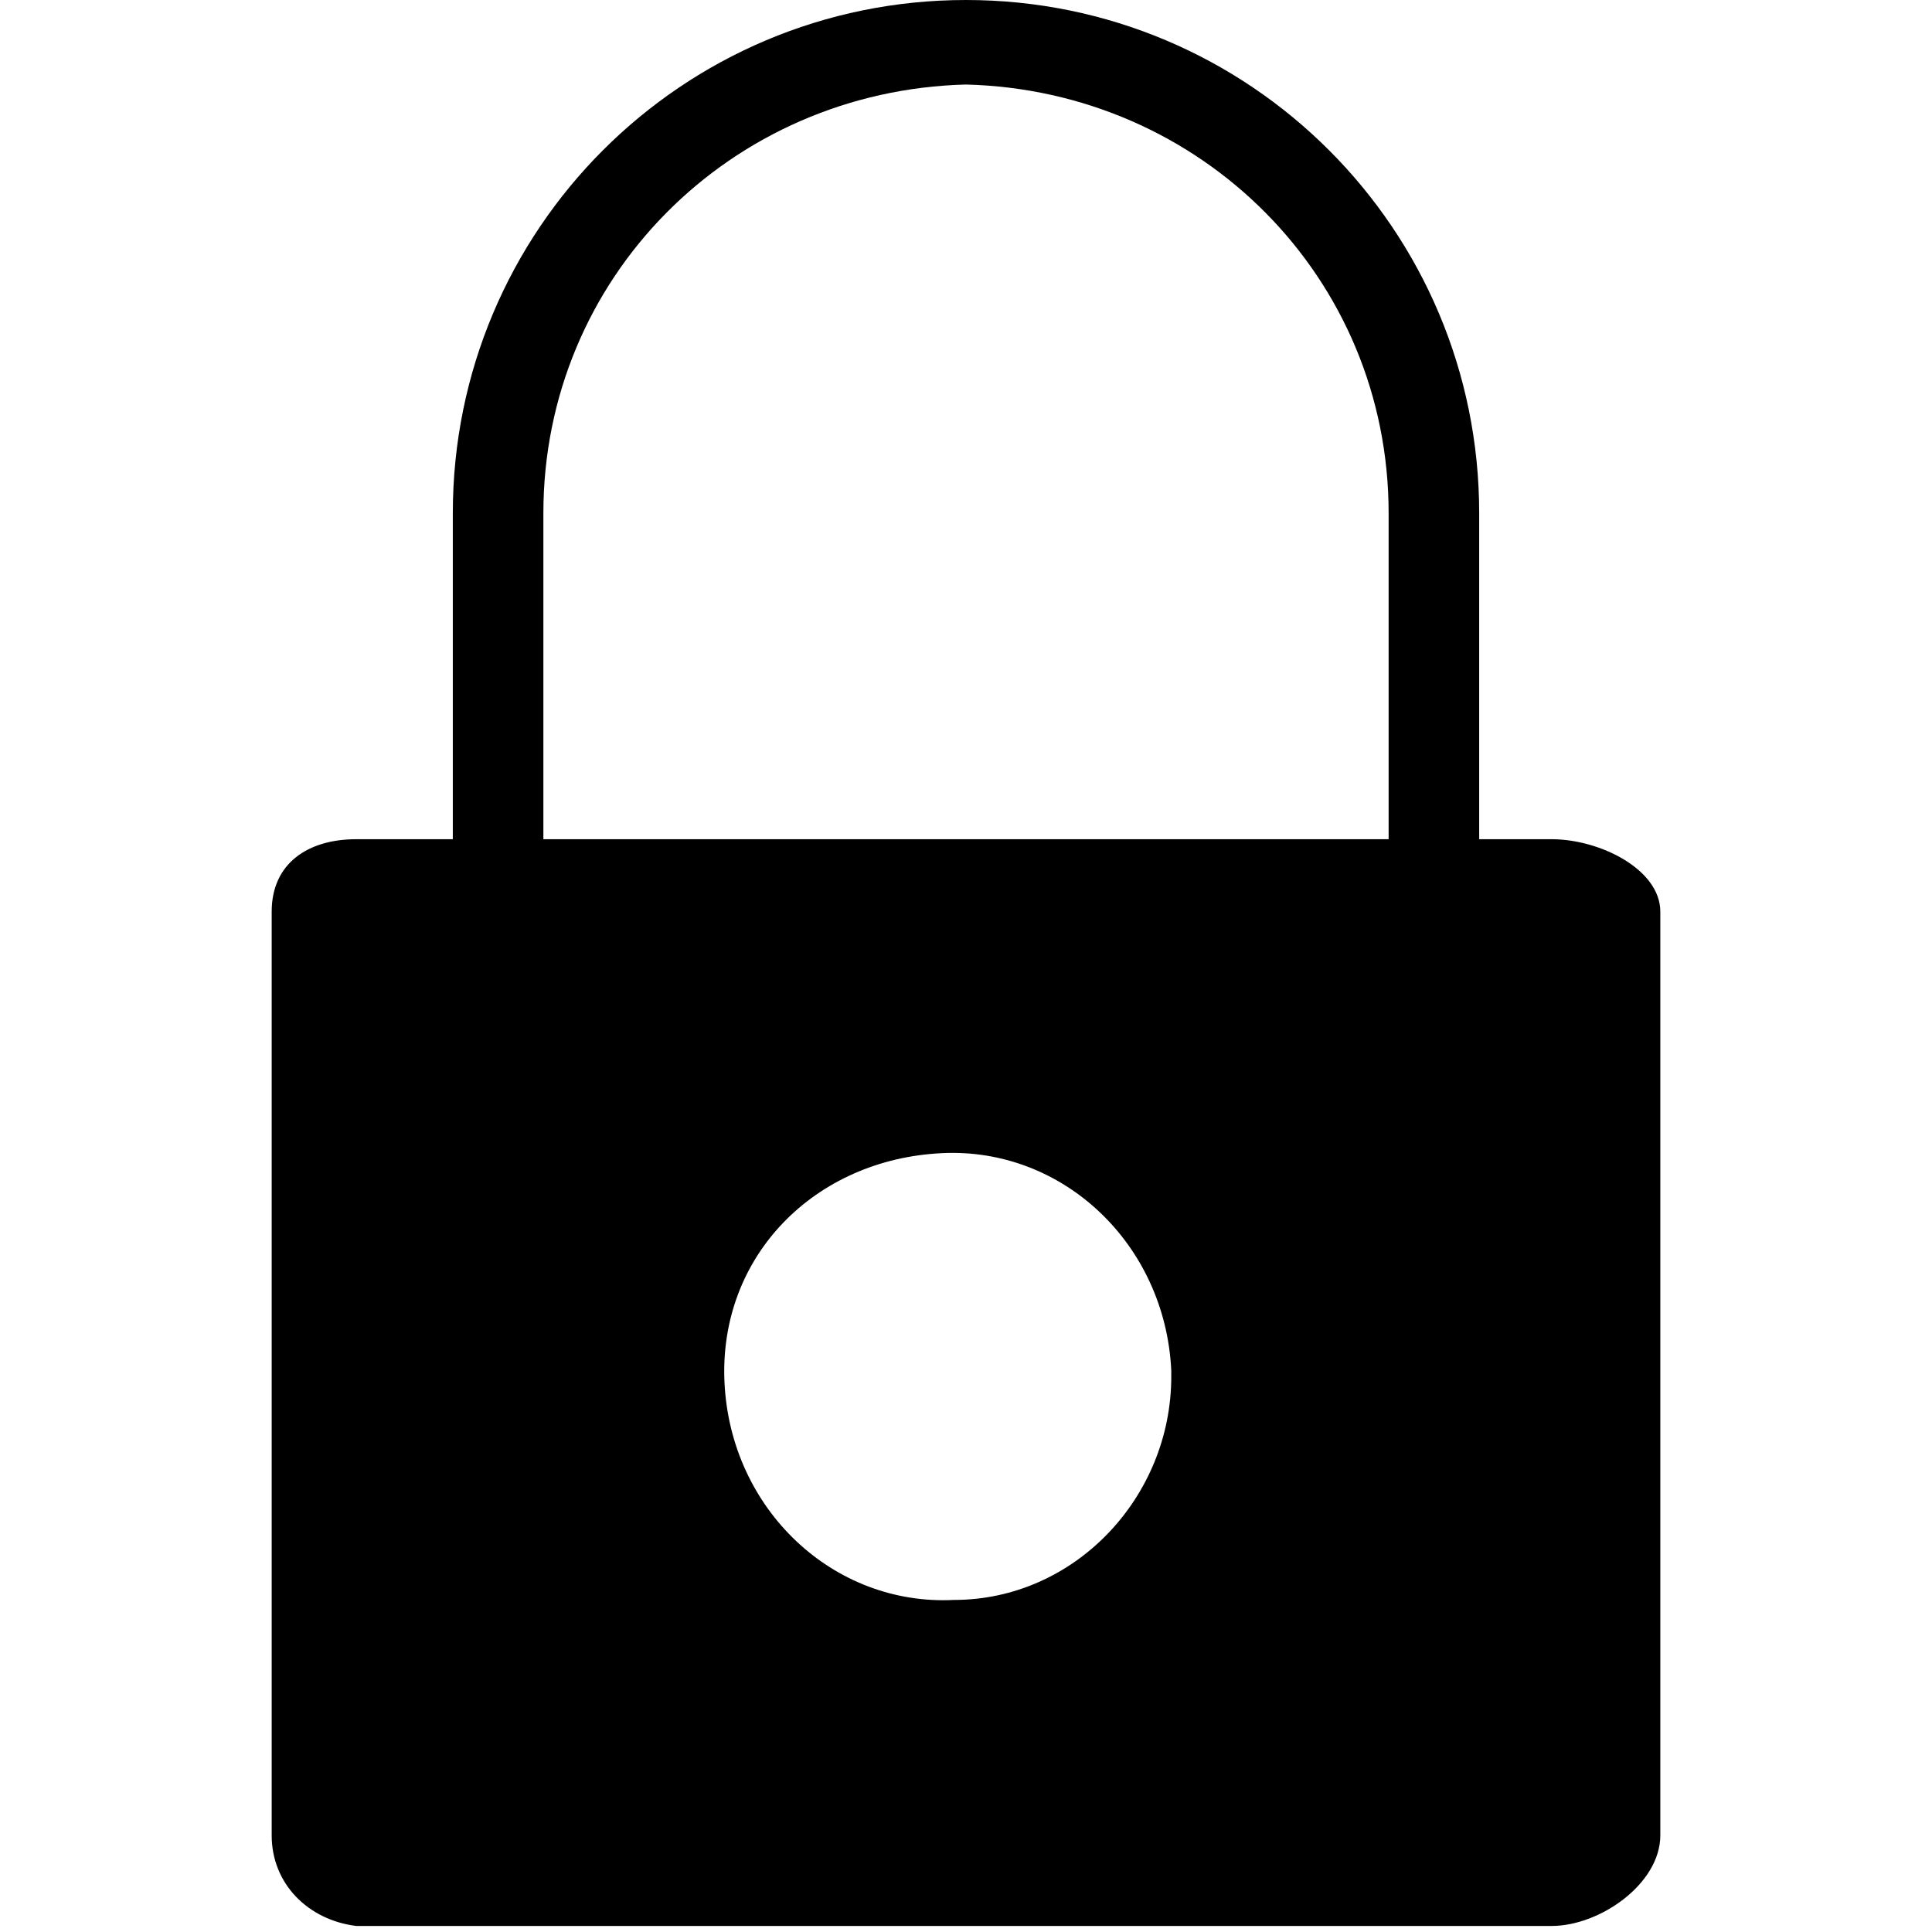 <?xml version="1.0" encoding="utf-8"?>
<!-- Generated by IcoMoon.io -->
<!DOCTYPE svg PUBLIC "-//W3C//DTD SVG 1.1//EN" "http://www.w3.org/Graphics/SVG/1.1/DTD/svg11.dtd">
<svg version="1.1" xmlns="http://www.w3.org/2000/svg" xmlns:xlink="http://www.w3.org/1999/xlink" width="32" height="32" viewBox="0 0 32 32">
<path d="M25.7 13.9h-1.2v-5.4c0-4.7-3.8-8.5-8.5-8.5s-8.5 3.8-8.5 8.5v5.4h-1.6c-0.8 0-1.4 0.4-1.4 1.2v15.3c0 0.8 0.6 1.4 1.4 1.5h19.8c0.8 0 1.8-0.7 1.8-1.5v-15.3c0-0.7-1-1.2-1.8-1.2zM15.8 26.5c-2 0.1-3.7-1.5-3.8-3.6s1.5-3.7 3.6-3.8c2-0.1 3.7 1.5 3.8 3.6 0 0 0 0.1 0 0.1 0 2-1.6 3.7-3.6 3.7 0 0 0 0 0 0zM23 13.9h-14v-5.4c0-3.9 3.1-7 7-7.1 3.9 0.1 7 3.2 7 7.1v5.4z"></path>
</svg>
